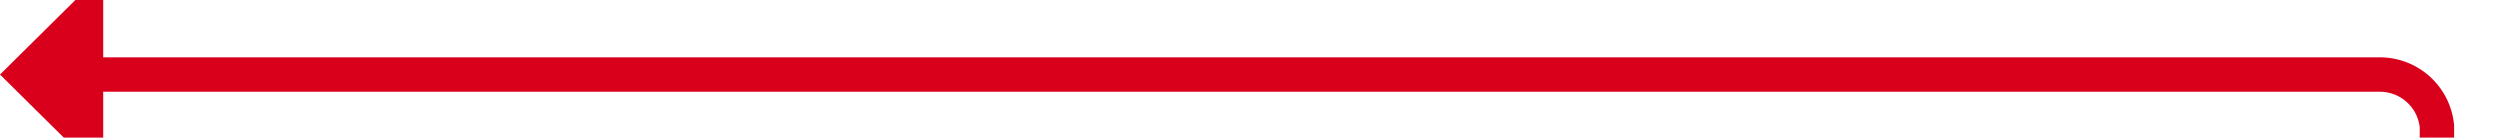 ﻿<?xml version="1.0" encoding="utf-8"?>
<svg version="1.1" xmlns:xlink="http://www.w3.org/1999/xlink" width="218px" height="12px" preserveAspectRatio="xMinYMid meet" viewBox="120 1096  218 10" xmlns="http://www.w3.org/2000/svg">
  <path d="M 332.5 1112  L 332.5 1106  A 5 5 0 0 0 327.5 1101.5 L 127 1101.5  " stroke-width="3" stroke="#d9001b" fill="none" />
  <path d="M 129 1092.6  L 120 1101.5  L 129 1110.4  L 129 1092.6  Z " fill-rule="nonzero" fill="#d9001b" stroke="none" />
</svg>